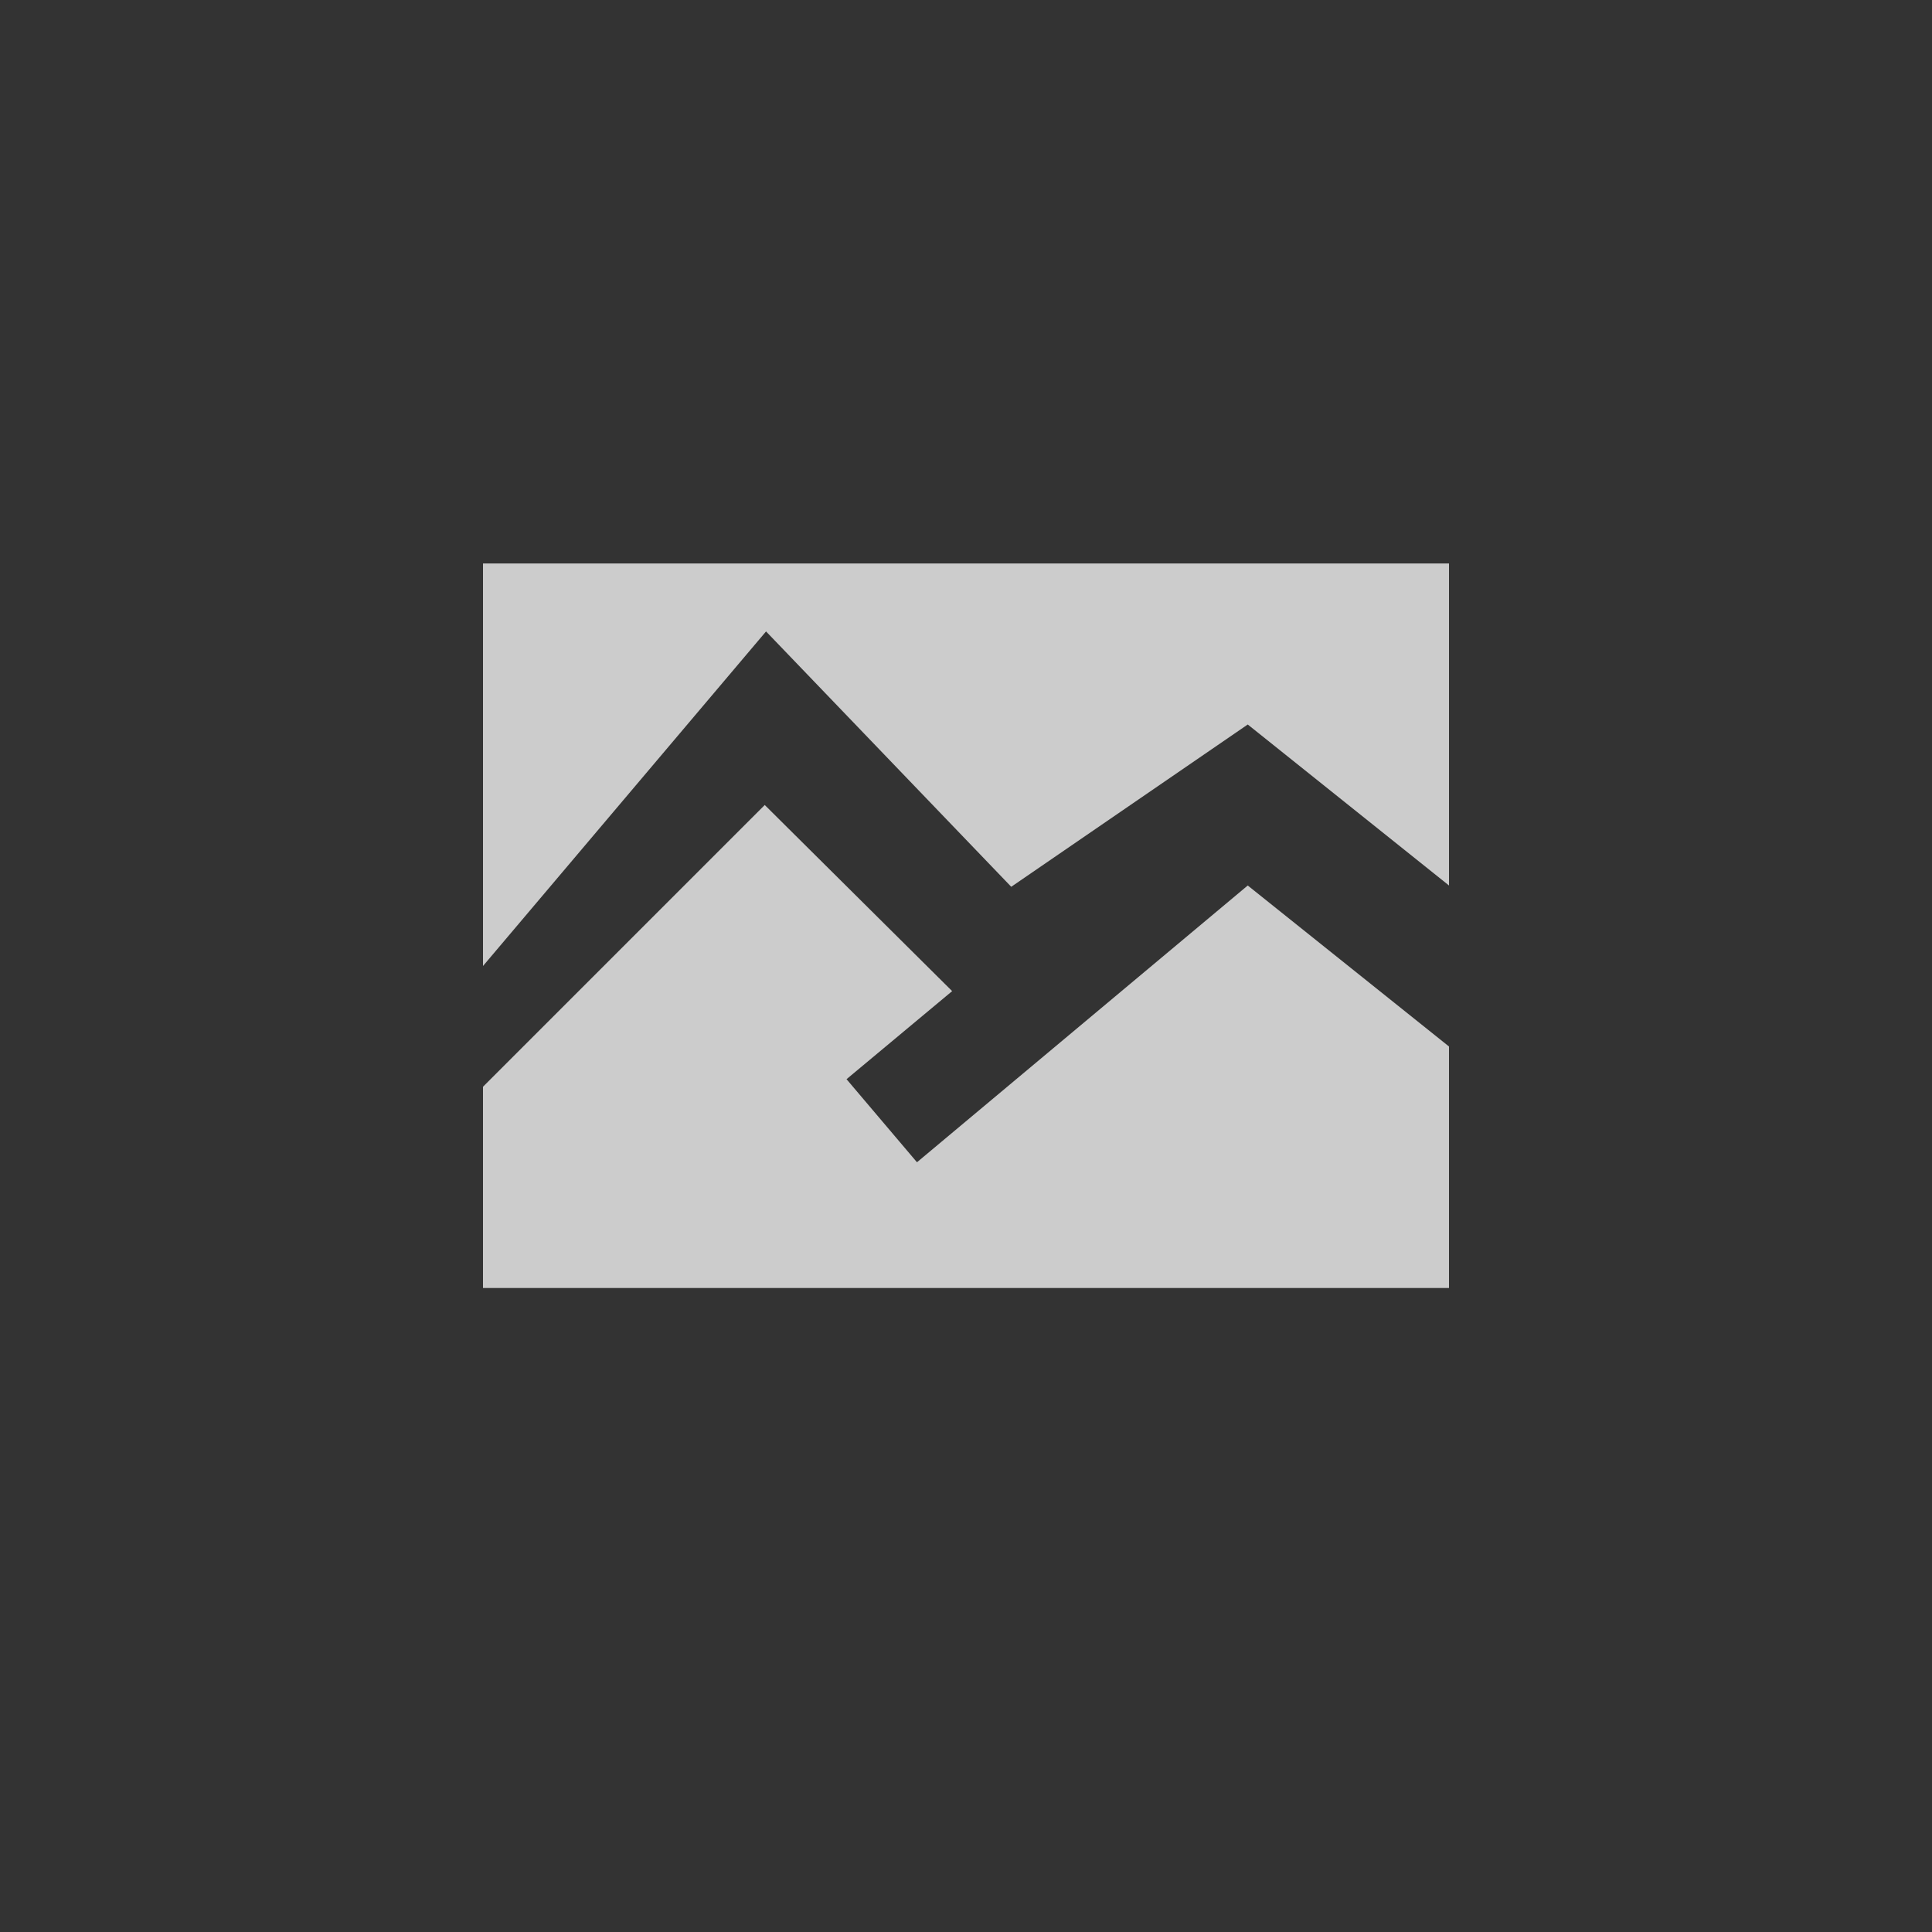 <?xml version="1.0" encoding="utf-8"?>
<svg xmlns="http://www.w3.org/2000/svg" width="24" height="24" viewBox="0 0 24 24">
    <rect x="0" y="0" width="24" height="24" fill="#333333" stroke="none"/>
    <g id="image-frameless" style="opacity:0.75;fill:white;">
        <path id="mountains" d="M11.828 12.312l-1.312 1.094.875 1.032 4.109-3.438 2.5 2v3h-12v-2.5l3.5-3.5z"/>
        <path id="sky" d="M12.562 11.016l2.938-2.016 2.5 2v-4h-12v5l3.516-4.156z"/>
    </g>
</svg>
